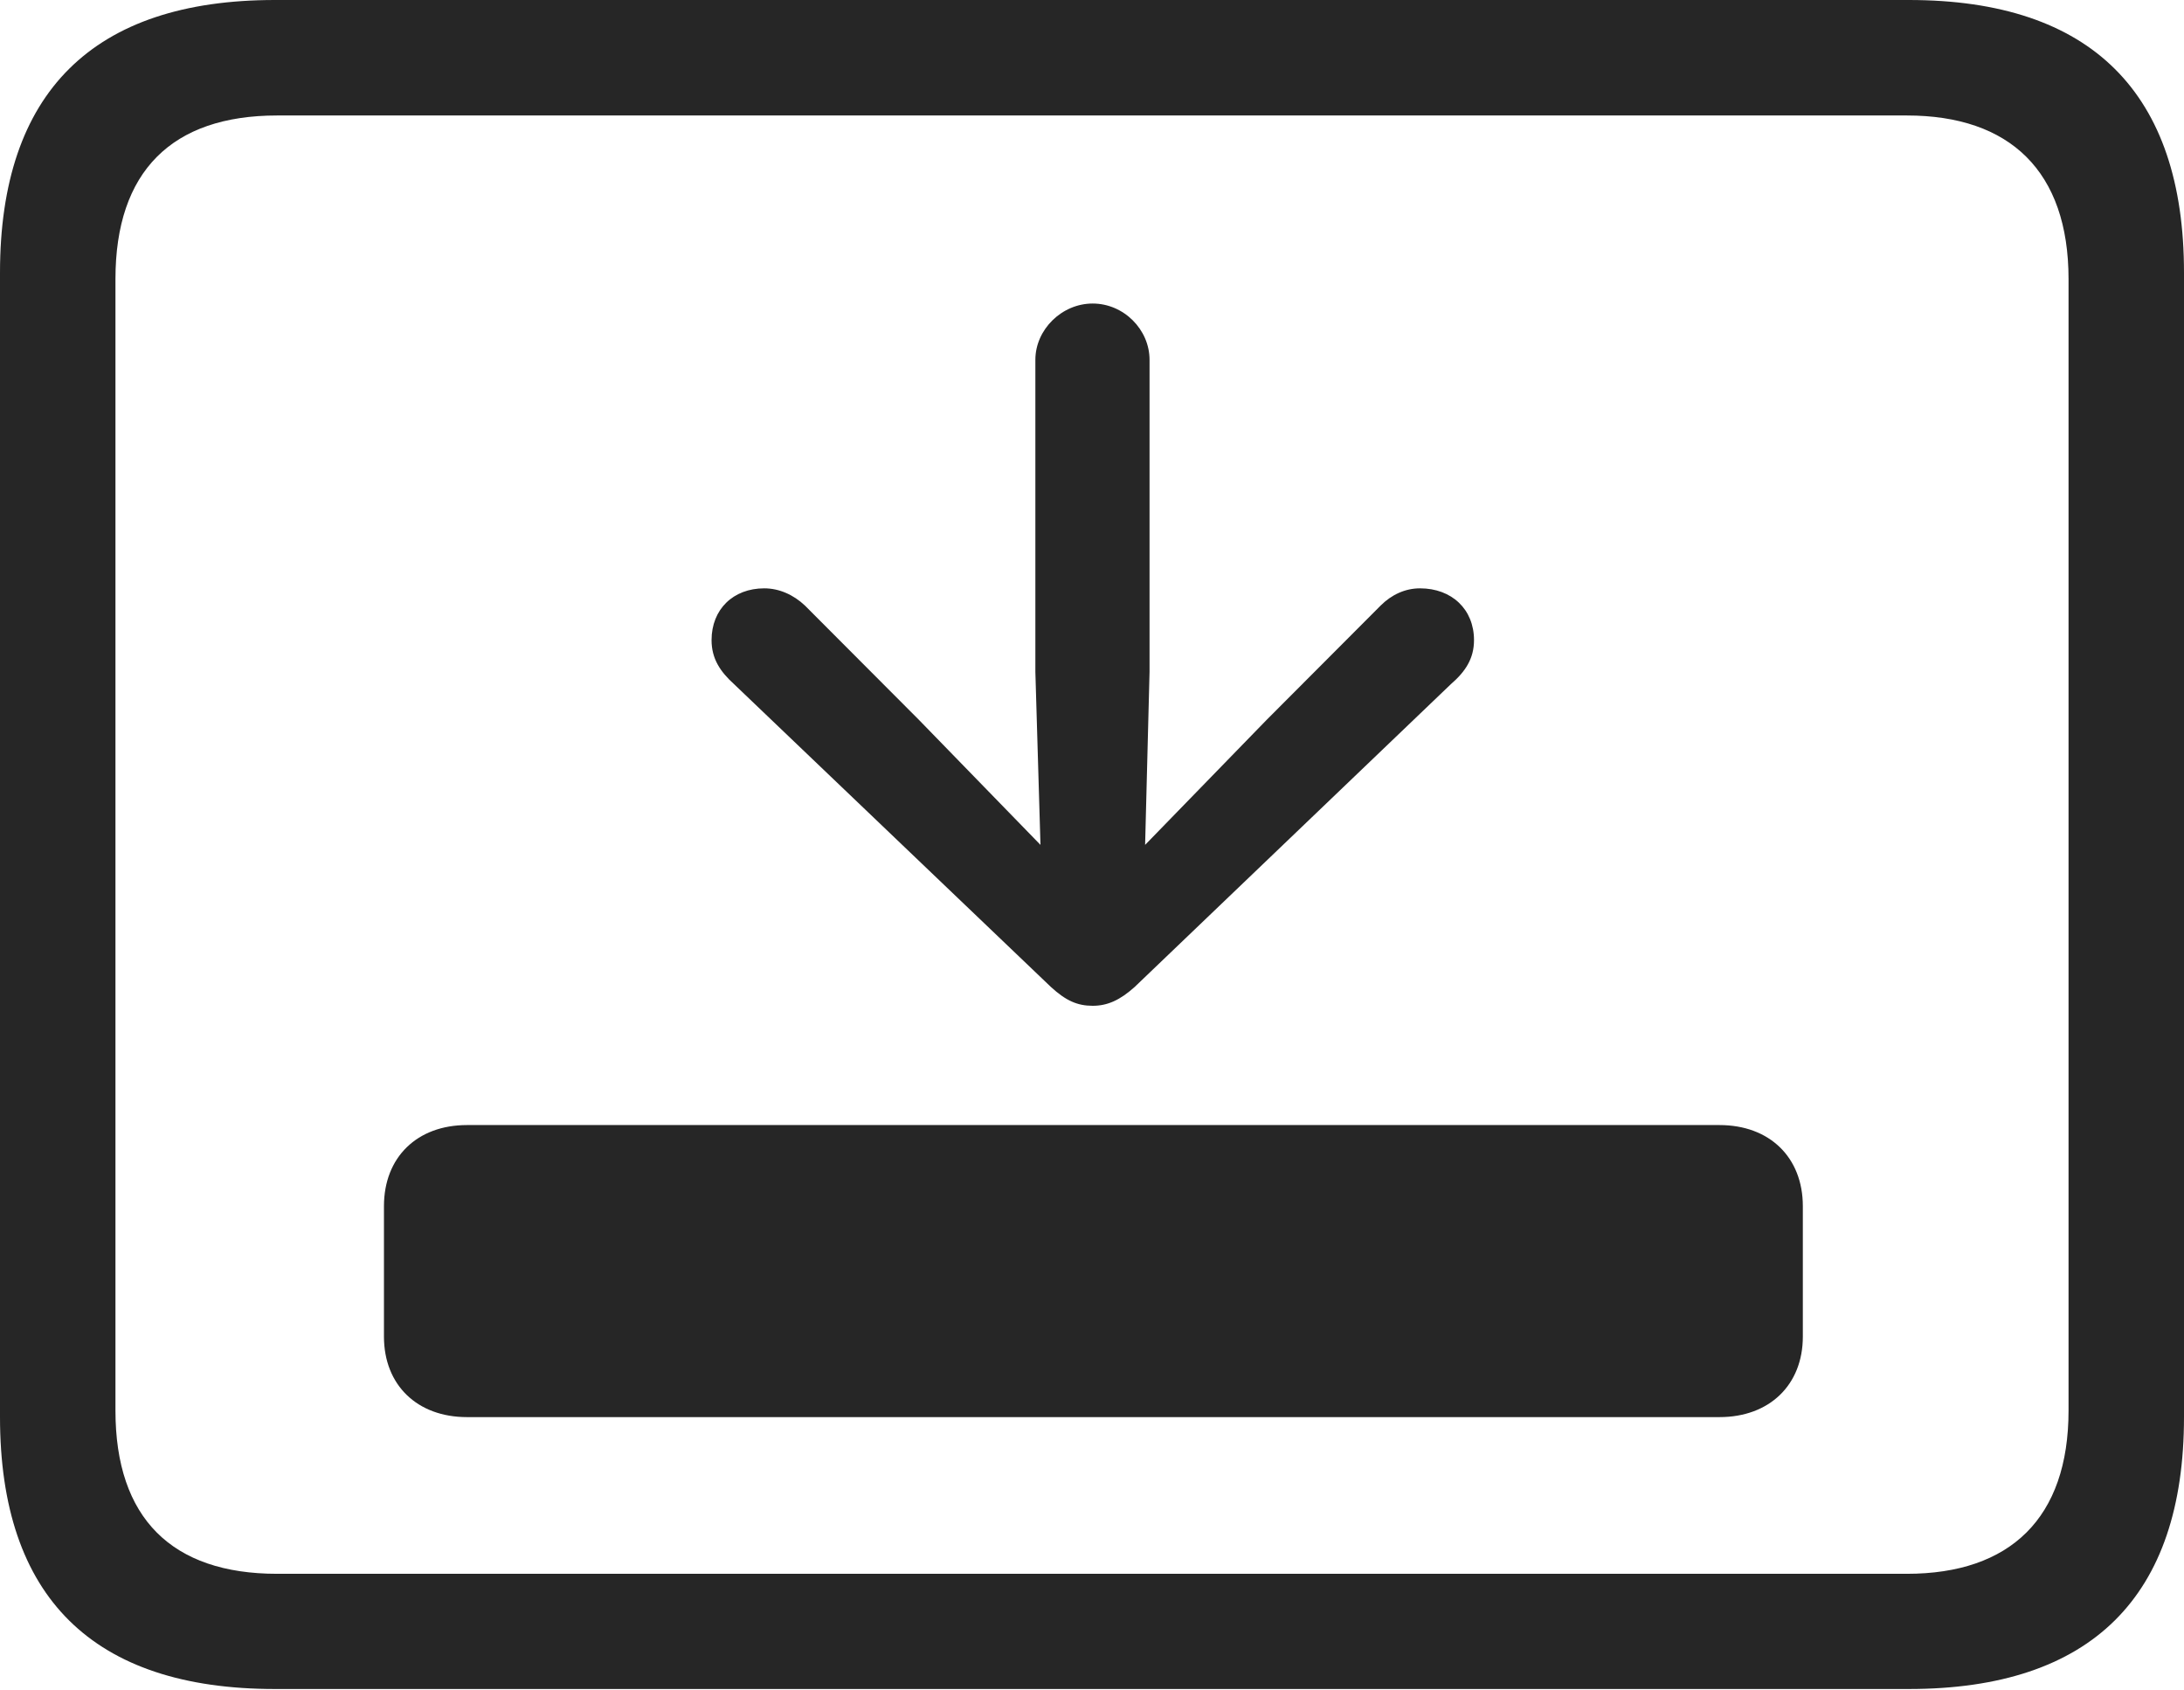 <?xml version="1.0" encoding="UTF-8"?>
<!--Generator: Apple Native CoreSVG 232.5-->
<!DOCTYPE svg
PUBLIC "-//W3C//DTD SVG 1.1//EN"
       "http://www.w3.org/Graphics/SVG/1.1/DTD/svg11.dtd">
<svg version="1.1" xmlns="http://www.w3.org/2000/svg" xmlns:xlink="http://www.w3.org/1999/xlink" width="114.35" height="88.439">
 <g>
  <rect height="88.439" opacity="0" width="114.35" x="0" y="0"/>
  <path d="M14.394 88.409L99.941 88.409C109.514 88.409 114.35 83.561 114.35 74.169L114.35 14.274C114.35 4.881 109.514 0 99.941 0L14.394 0C4.87 0 0 4.836 0 14.274L0 74.169C0 83.607 4.87 88.409 14.394 88.409ZM14.506 82.379C9.003 82.379 6.045 79.474 6.045 73.835L6.045 14.607C6.045 8.969 9.003 6.045 14.506 6.045L99.843 6.045C105.237 6.045 108.305 8.969 108.305 14.607L108.305 73.835C108.305 79.474 105.237 82.379 99.843 82.379Z" fill="#000000" fill-opacity="0.85"/>
  <path d="M20.103 69.962C20.103 72.501 21.846 74.177 24.449 74.177L90.032 74.177C92.635 74.177 94.393 72.501 94.393 69.962L94.393 63.138C94.393 60.565 92.635 58.89 90.032 58.89L24.449 58.89C21.846 58.89 20.103 60.565 20.103 63.138ZM57.209 15.888C55.593 15.888 54.21 17.252 54.21 18.834L54.21 35.173L54.477 44.224L48.113 37.68L42.144 31.696C41.544 31.13 40.794 30.796 40.015 30.796C38.388 30.796 37.256 31.895 37.256 33.506C37.256 34.478 37.71 35.157 38.435 35.813L55.027 51.665C55.81 52.381 56.41 52.647 57.209 52.647C57.988 52.647 58.637 52.351 59.405 51.665L75.964 35.813C76.722 35.157 77.176 34.478 77.176 33.506C77.176 31.895 76.011 30.796 74.35 30.796C73.57 30.796 72.855 31.13 72.289 31.696L66.319 37.68L59.956 44.224L60.188 35.173L60.188 18.834C60.188 17.252 58.839 15.888 57.209 15.888Z" fill="#000000" fill-opacity="0.85"/>
 </g>
</svg>
